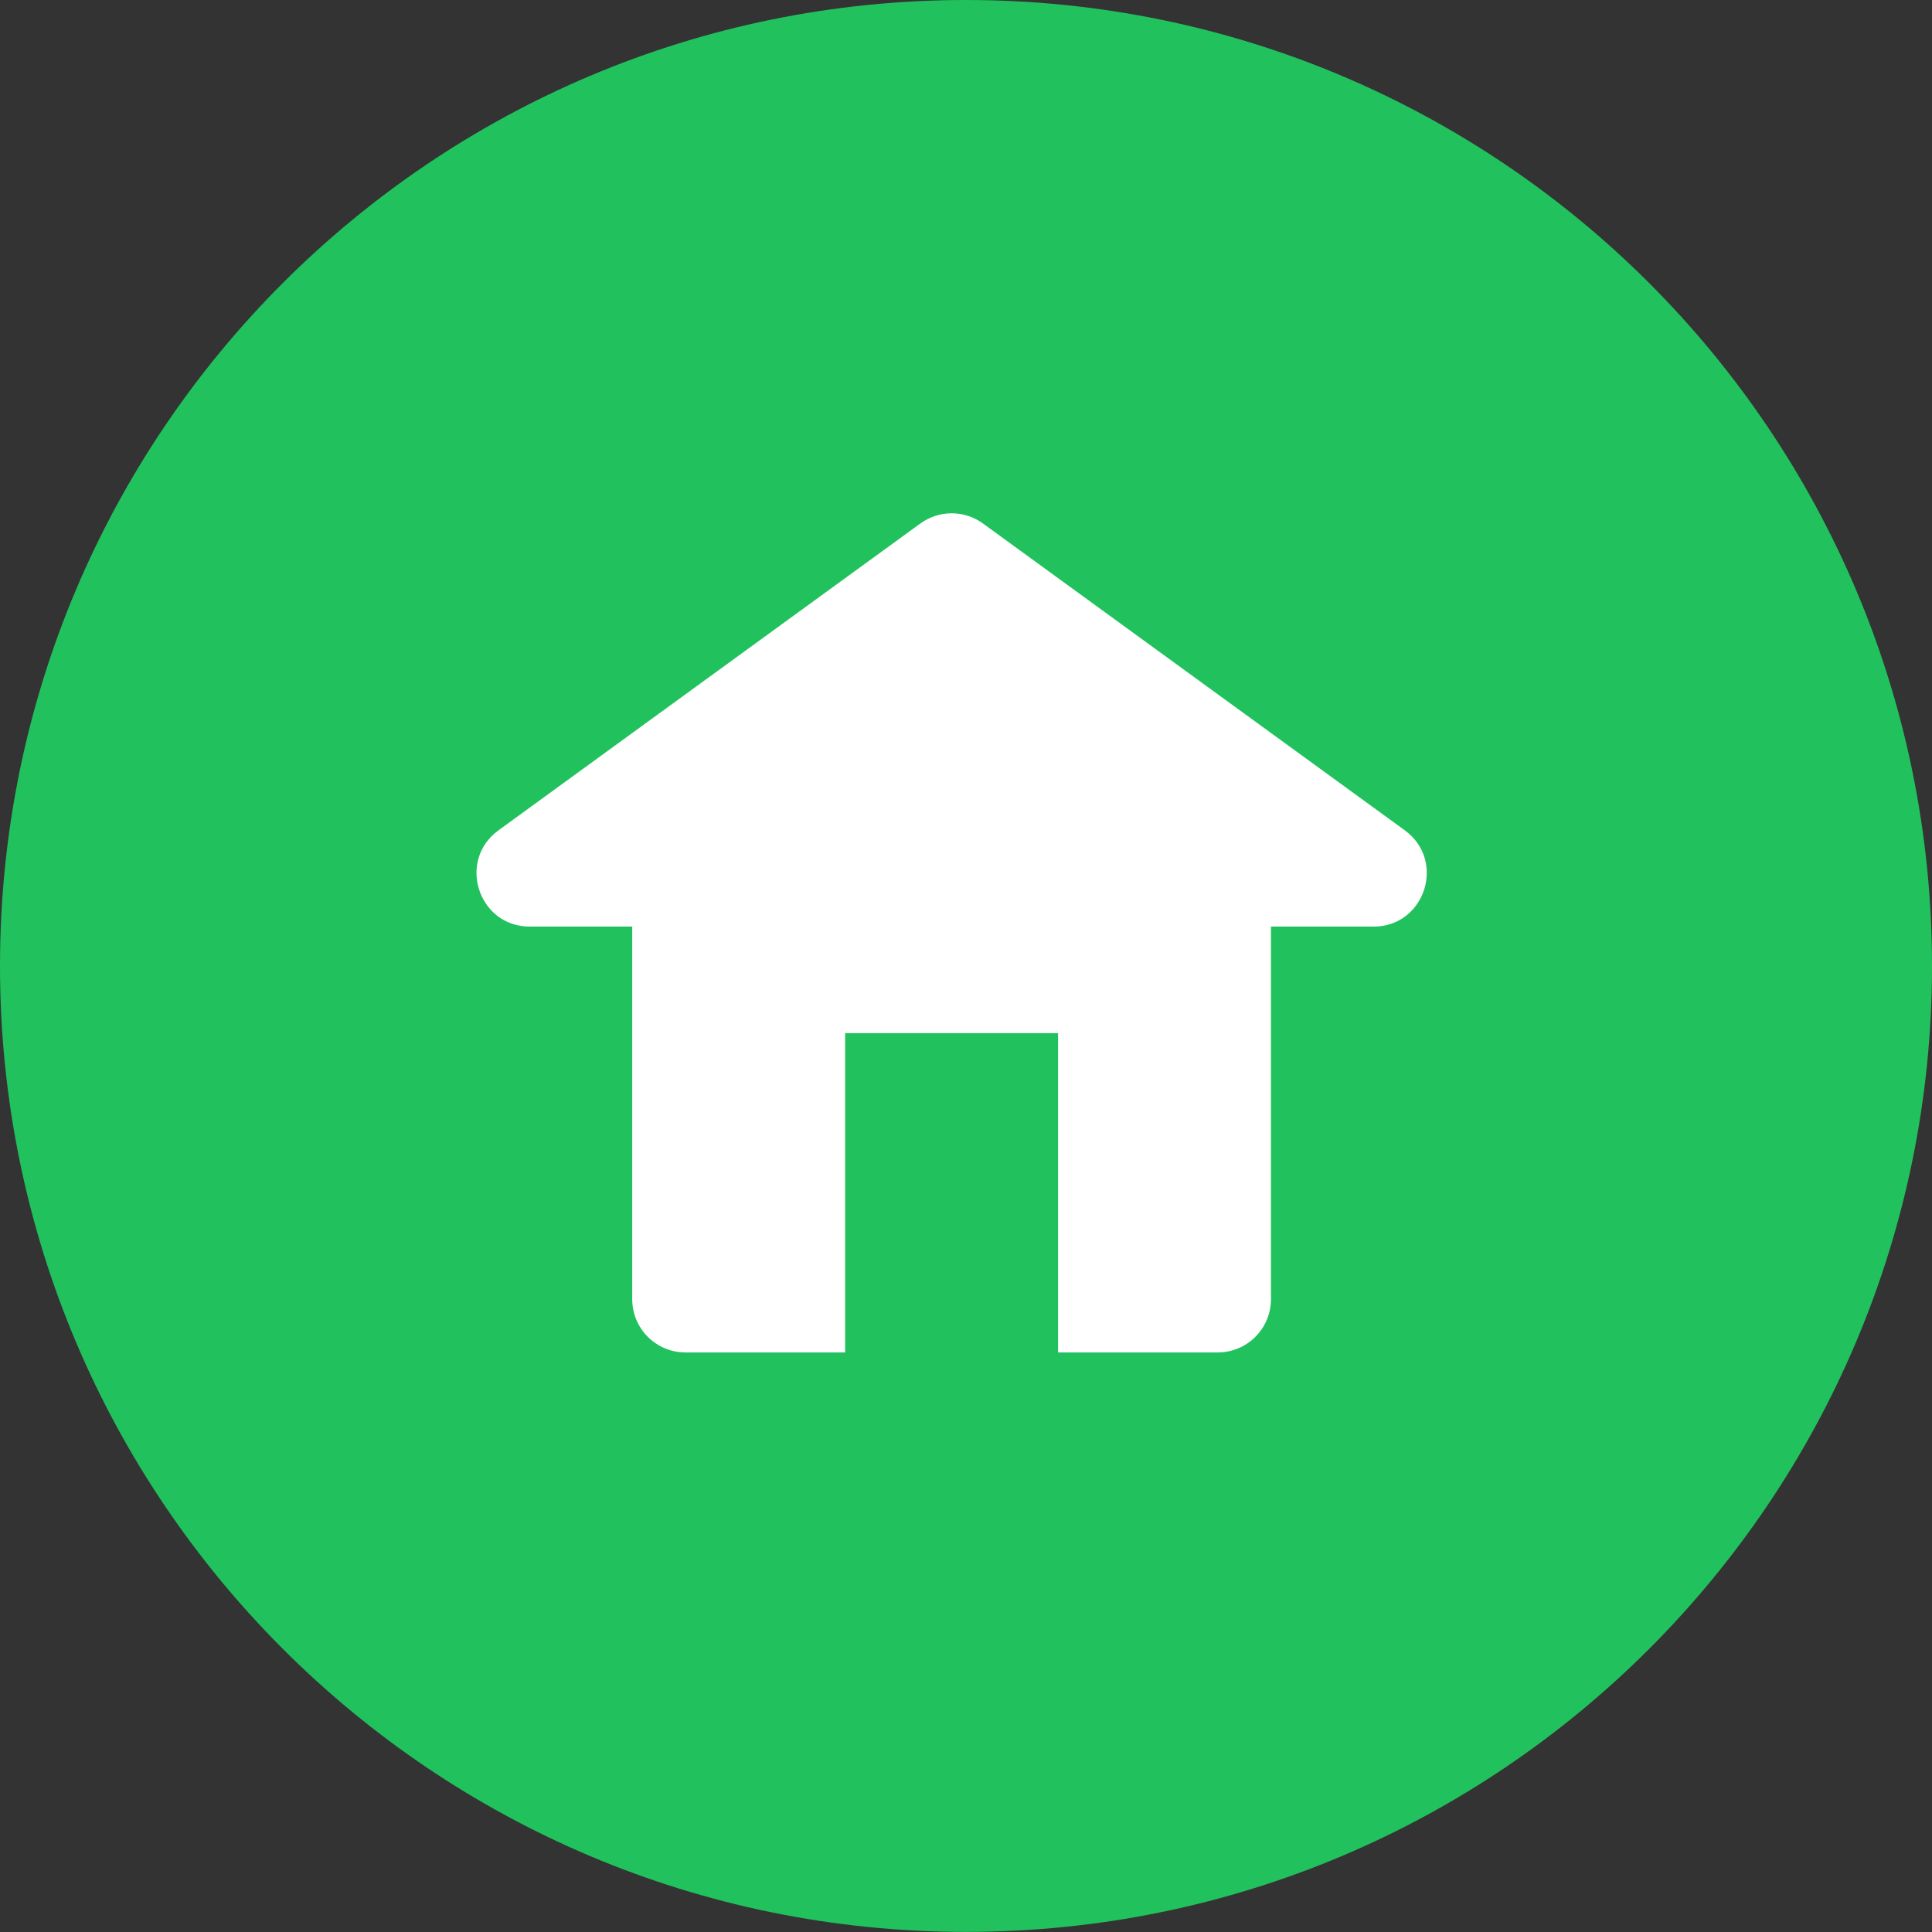 <?xml version="1.0" encoding="UTF-8"?>
<!DOCTYPE svg PUBLIC "-//W3C//DTD SVG 1.1//EN" "http://www.w3.org/Graphics/SVG/1.1/DTD/svg11.dtd">
<!-- Creator: CorelDRAW 2019 (64 Bit) -->
<svg xmlns="http://www.w3.org/2000/svg" xml:space="preserve" width="21.167mm" height="21.167mm" version="1.1" style="shape-rendering:geometricPrecision; text-rendering:geometricPrecision; image-rendering:optimizeQuality; fill-rule:evenodd; clip-rule:evenodd"
viewBox="0 0 193.01 193.01"
 xmlns:xlink="http://www.w3.org/1999/xlink">
 <rect x="0" y="0" width="193.01" height="193.01" fill="#333333" stroke="none"/>
 <defs>
  <style type="text/css">
   <![CDATA[
    .fil0 {fill:#21C25E;fill-rule:nonzero}
    .fil1 {fill:white;fill-rule:nonzero}
   ]]>
  </style>
 </defs>
 <g id="Camada_x0020_1">
  <g id="_1543076086272">
   <g>
    <path class="fil0" d="M96.5 0c53.3,0 96.51,43.21 96.51,96.5 0,53.3 -43.21,96.5 -96.51,96.5 -53.3,0 -96.5,-43.21 -96.5,-96.5 0,-53.3 43.21,-96.5 96.5,-96.5z"/>
    <path class="fil1" d="M126.98 92.57l10.23 0c5.15,0 7.29,-6.59 3.13,-9.62l-42.14 -30.65c-1.86,-1.36 -4.39,-1.36 -6.26,0l-42.14 30.65c-4.16,3.03 -2.02,9.62 3.13,9.62l10.23 0 0 37.22c0,2.94 2.38,5.32 5.32,5.32l15.95 0 0 -31.9 21.27 0 0 31.9 15.95 0c2.94,0 5.32,-2.38 5.32,-5.32l0 -37.22z"/>
   </g>
  </g>
 </g>
</svg>
